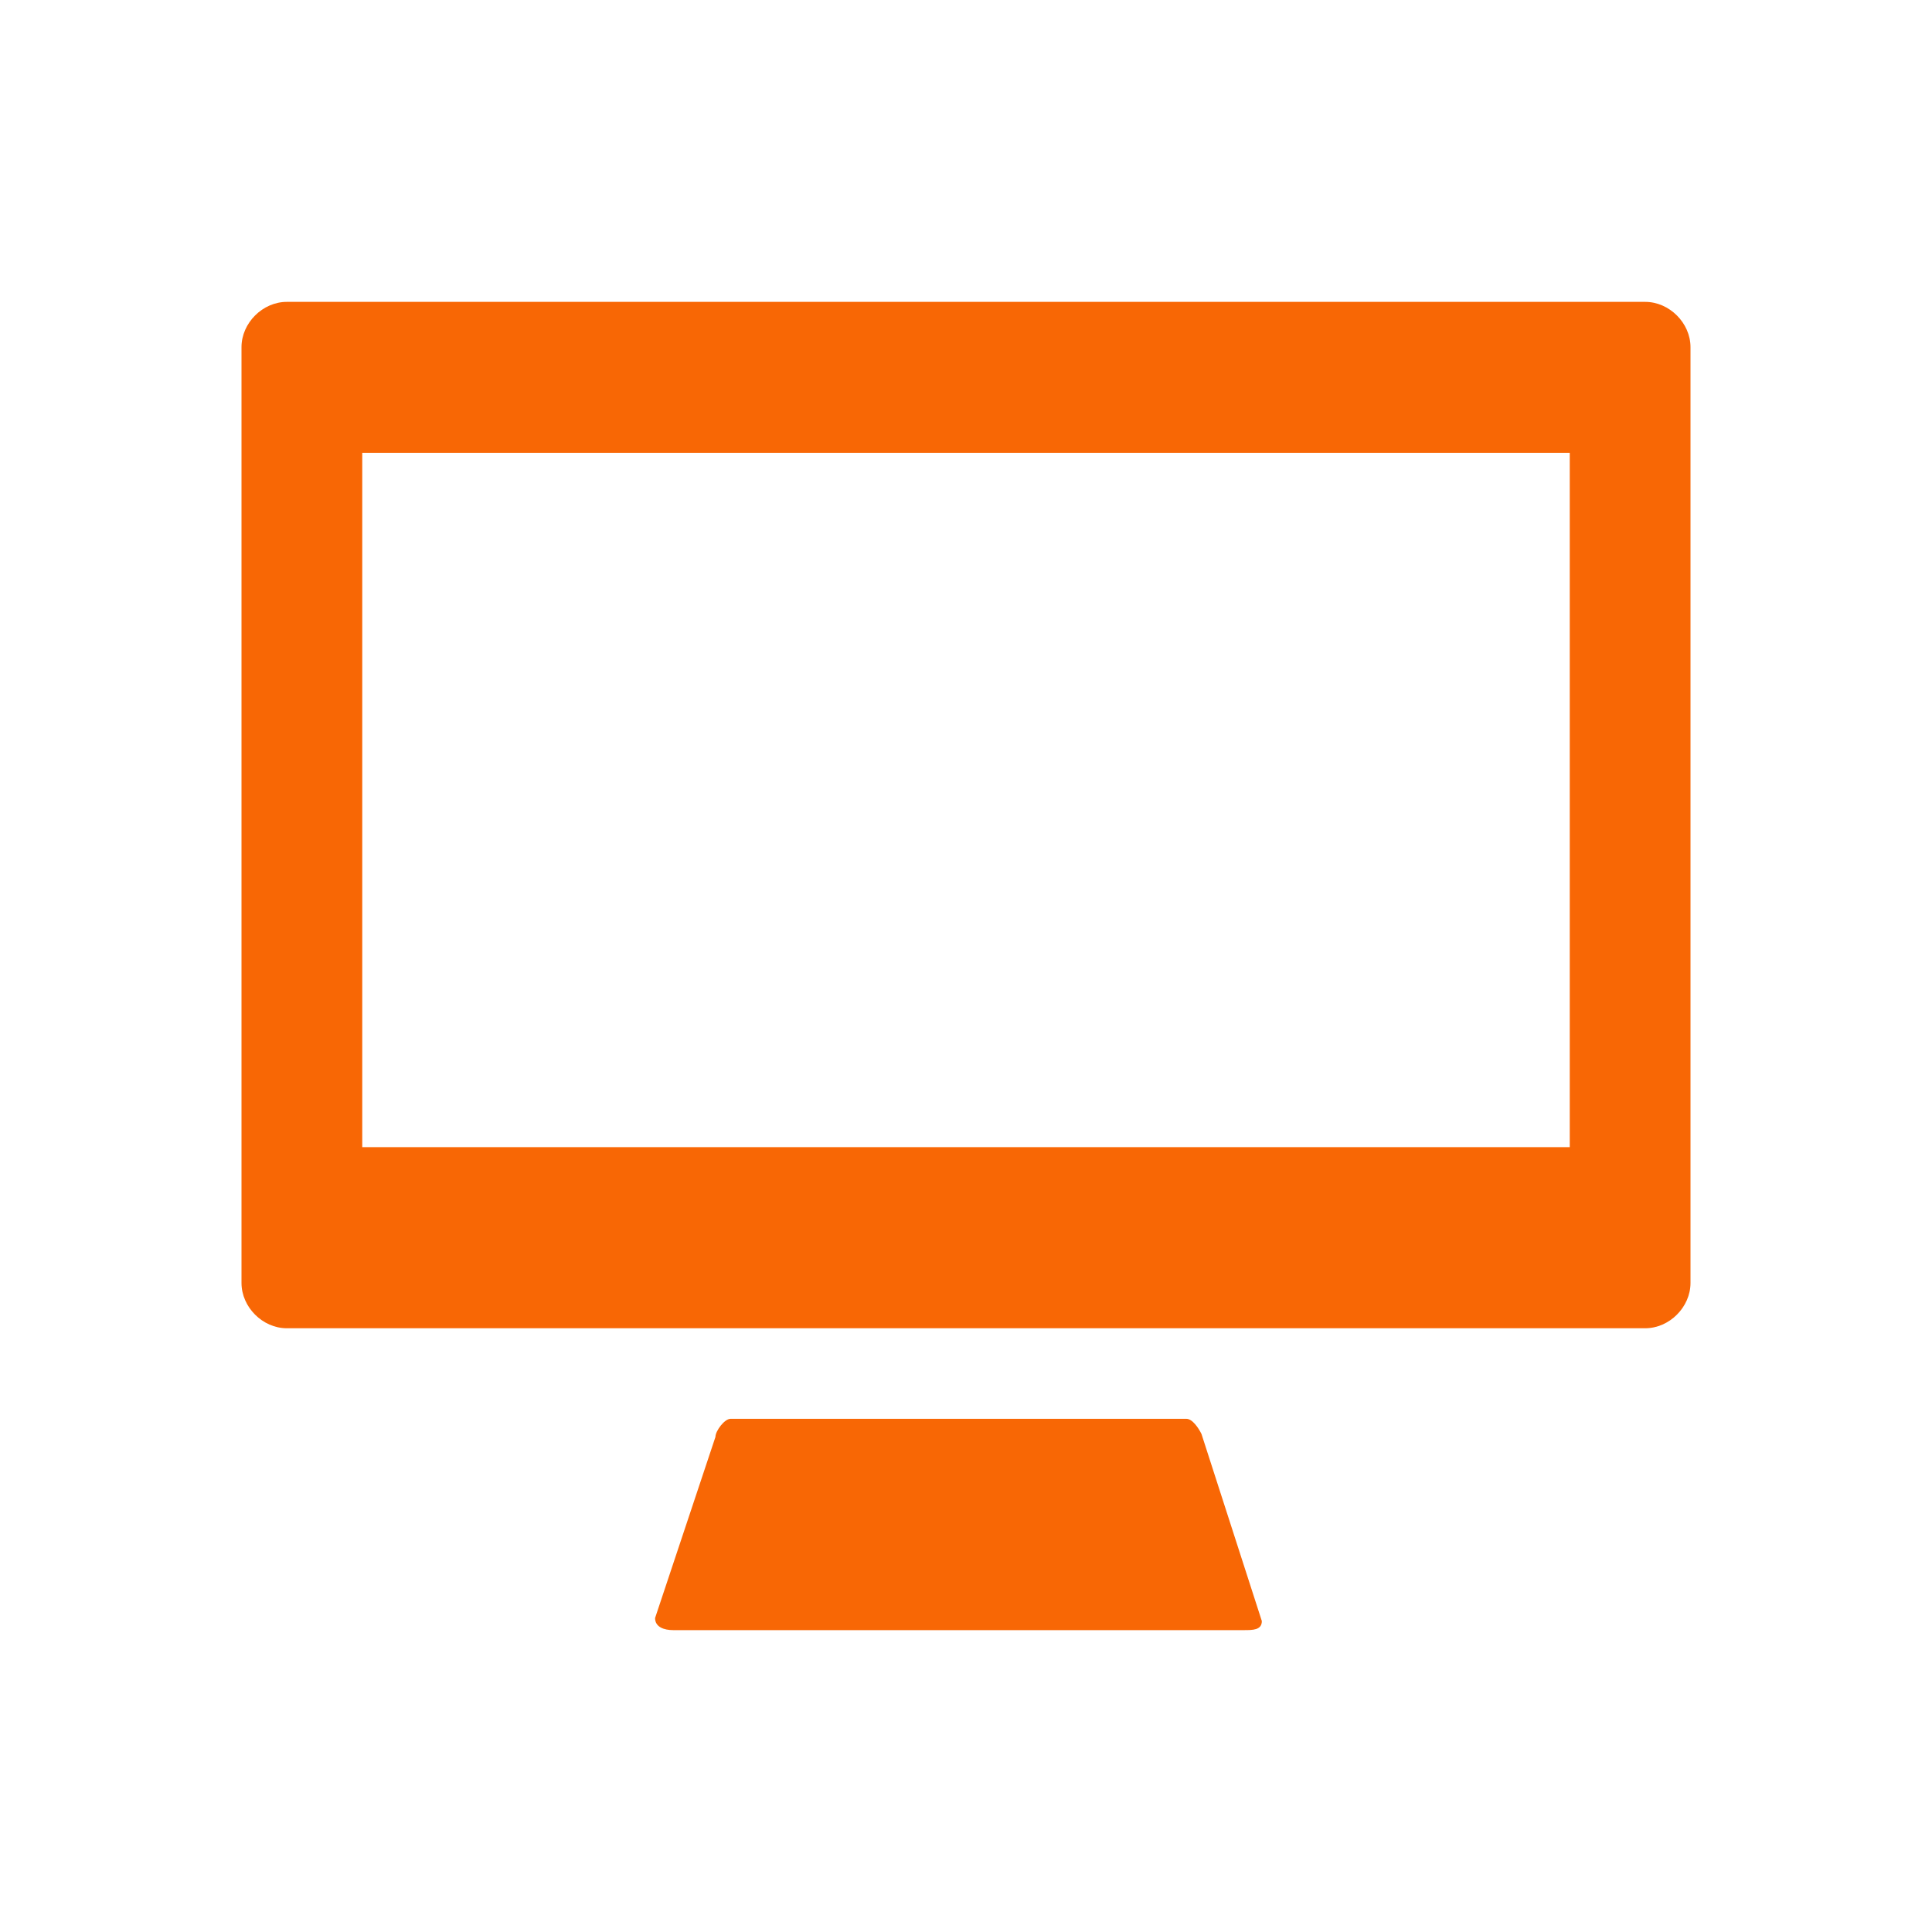 <?xml version="1.0" standalone="no"?><!DOCTYPE svg PUBLIC "-//W3C//DTD SVG 1.1//EN" "http://www.w3.org/Graphics/SVG/1.1/DTD/svg11.dtd"><svg class="icon" width="200px" height="200.00px" viewBox="0 0 1024 1024" version="1.1" xmlns="http://www.w3.org/2000/svg"><path fill="#f86705" d="M628.8 752H387.2c-3.2 0-8 6.4-8 9.6l-32 96c0 4.8 4.8 6.4 9.6 6.4h302.4c4.8 0 9.6 0 9.6-4.8l-32-99.2c-1.6-3.2-4.8-8-8-8zM872 160h-720c-12.8 0-24 11.2-24 24v496c0 12.8 11.2 24 24 24h720c12.8 0 24-11.2 24-24v-496c0-12.8-11.2-24-24-24zM832 608H192V240h640v368z" /></svg>